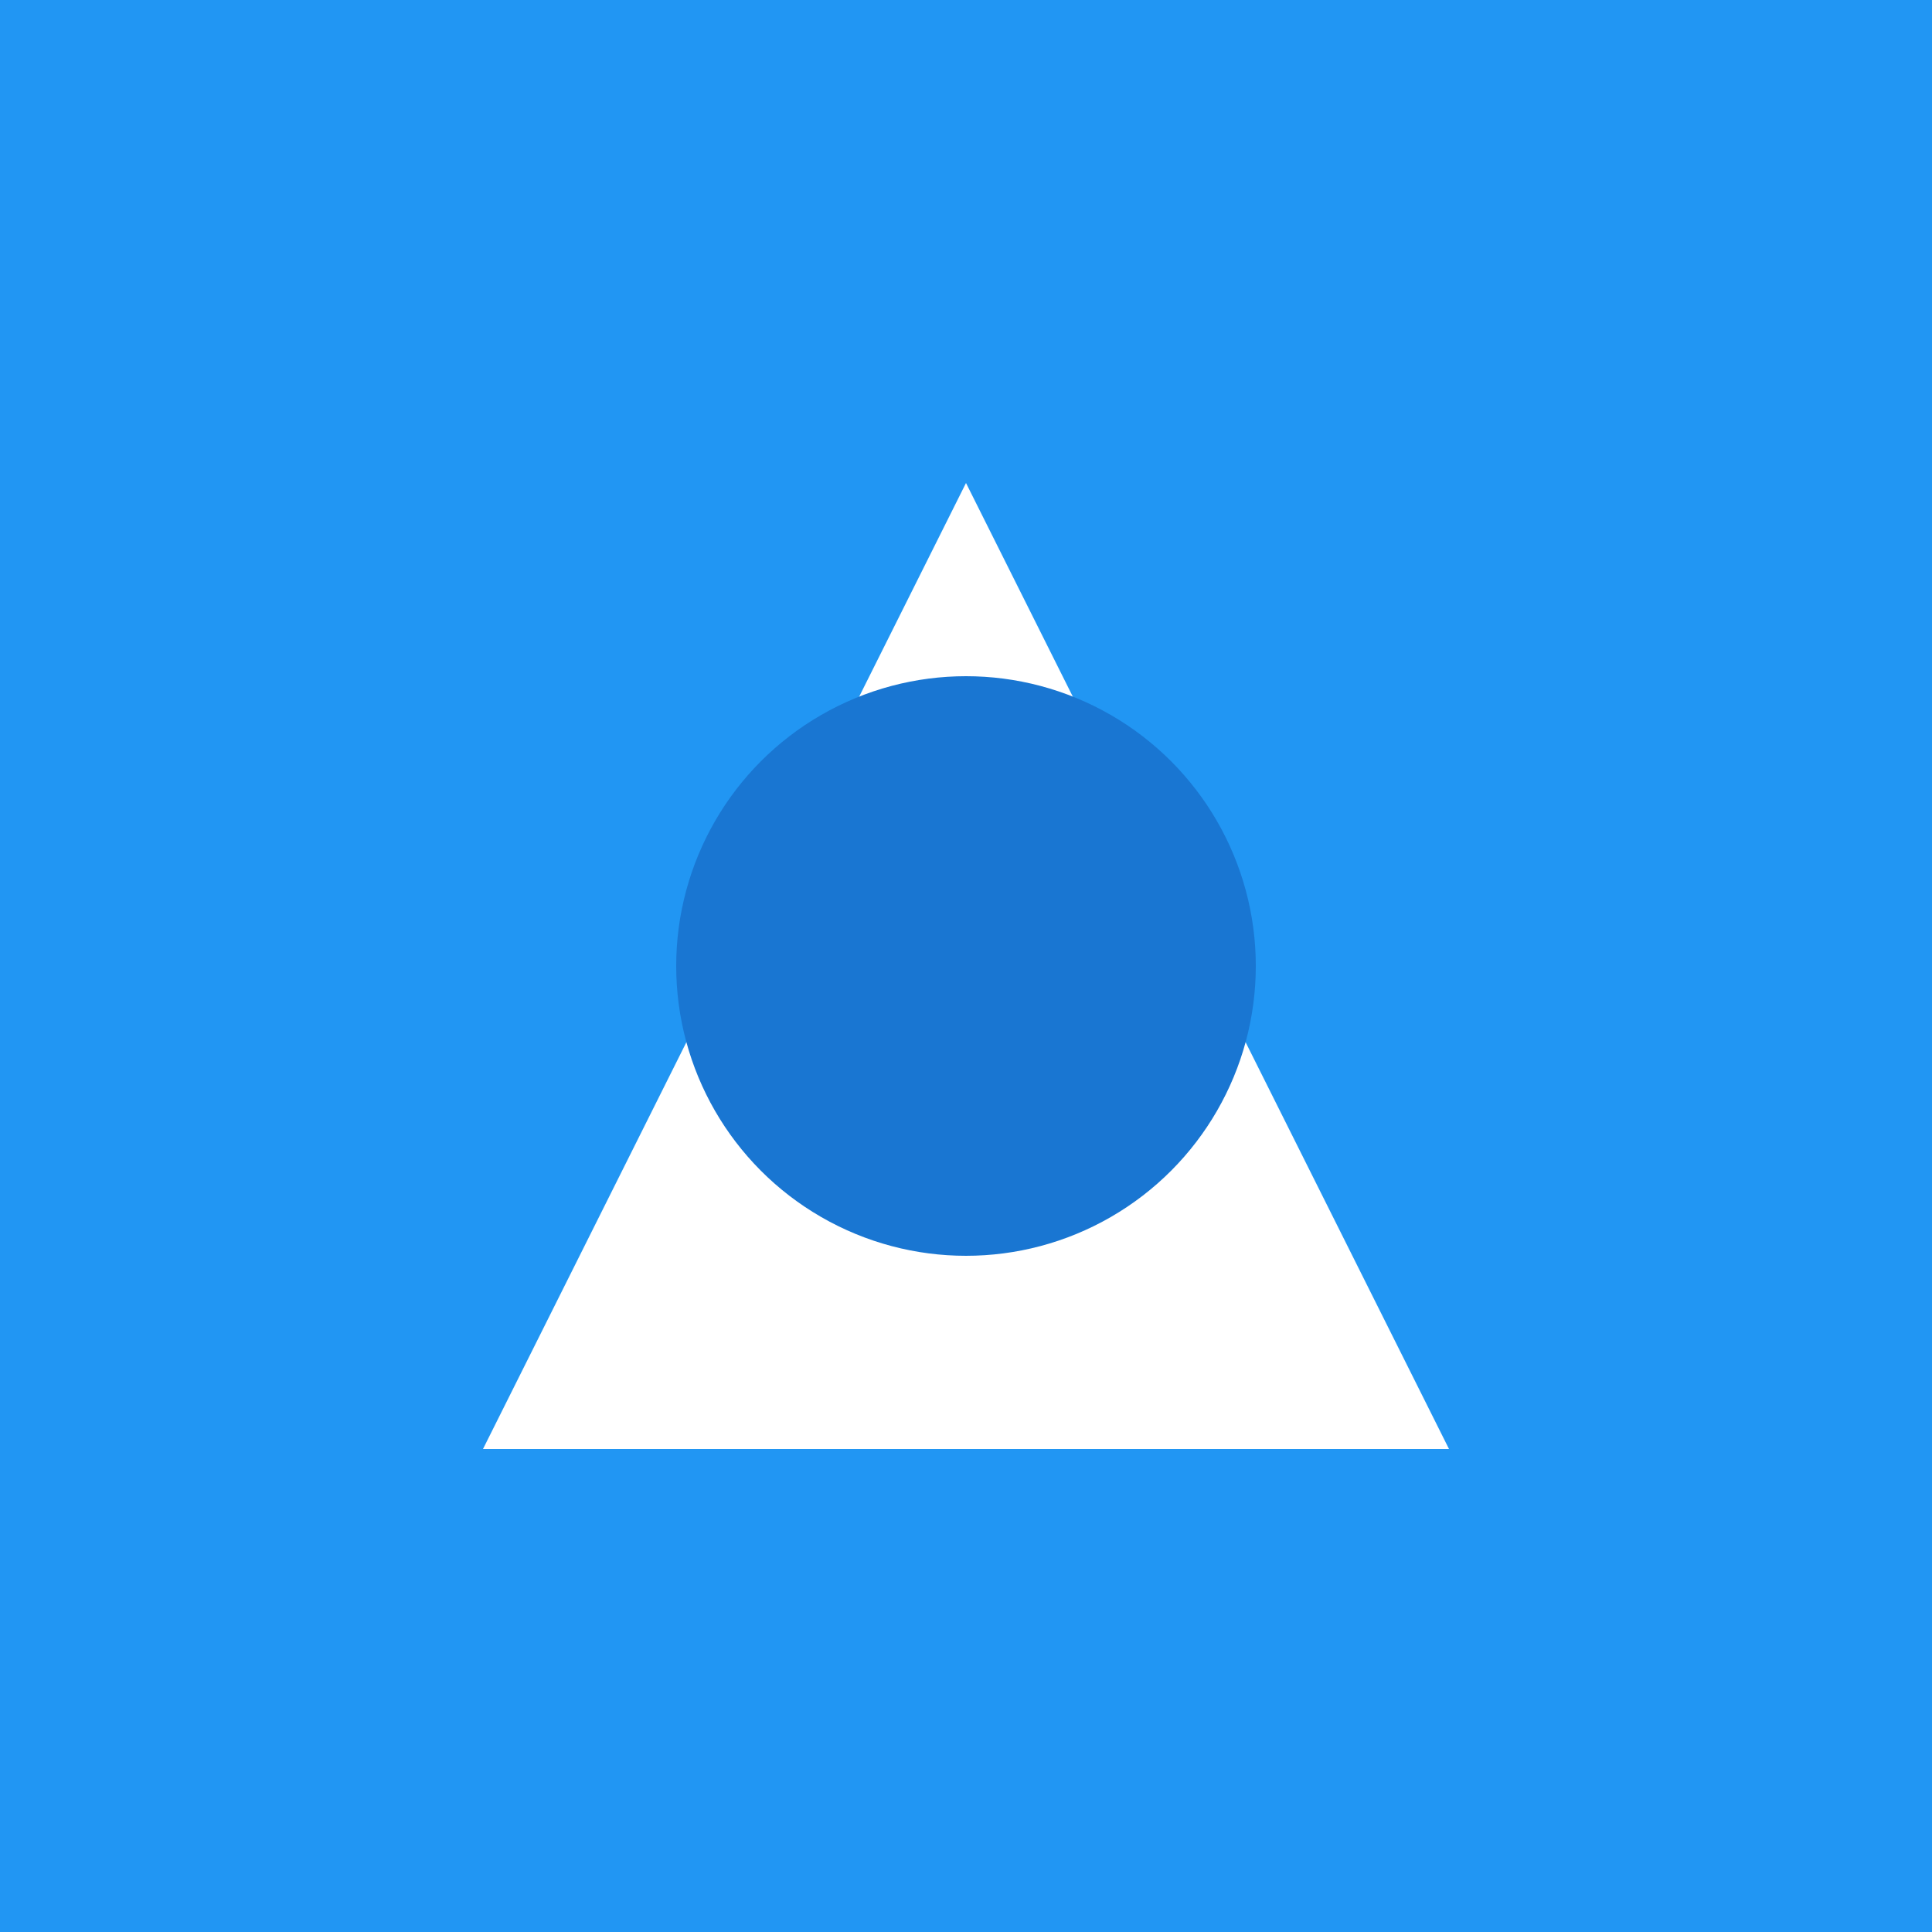 <?xml version="1.0" encoding="UTF-8" standalone="no"?>
<svg width="200" height="200" xmlns="http://www.w3.org/2000/svg">
  <rect width="200" height="200" fill="#2196F3"/>
  <path d="M100,50 L150,150 L50,150 Z" fill="white"/>
  <circle cx="100" cy="100" r="30" fill="#1976D2"/>
</svg>
